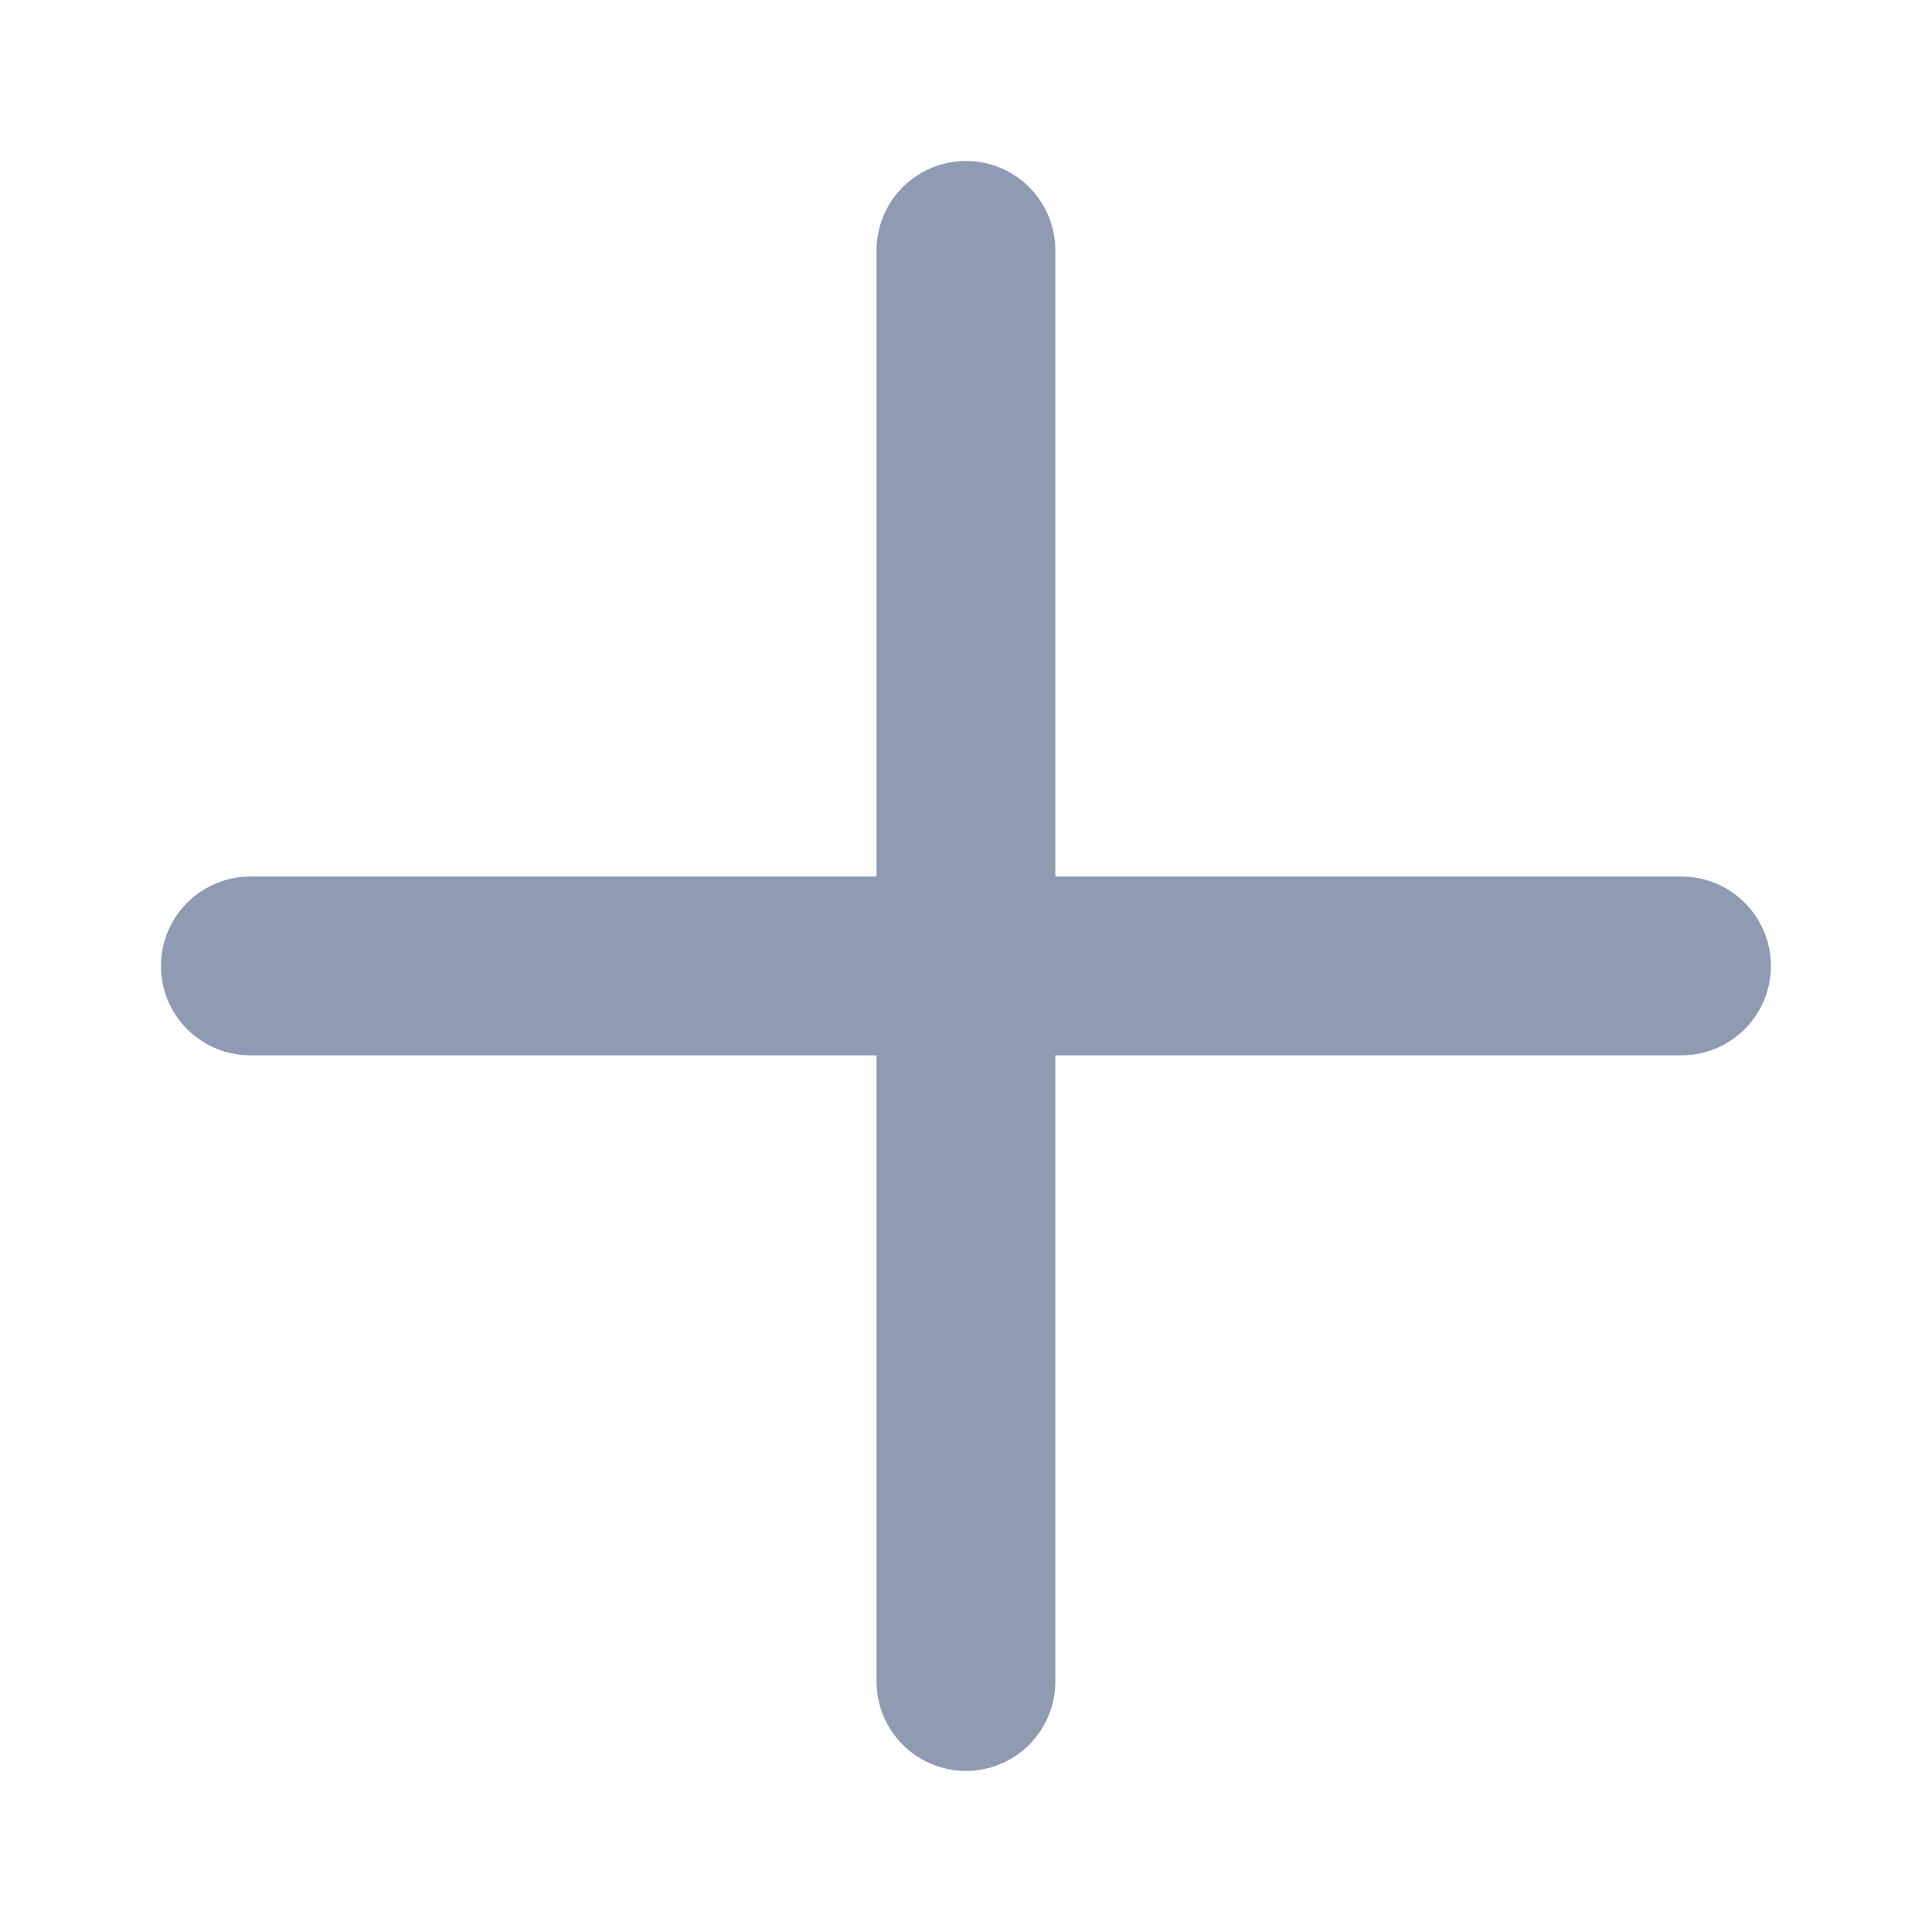 <svg width="16" height="16" viewBox="0 0 16 16" fill="none" xmlns="http://www.w3.org/2000/svg">
<path fill-rule="evenodd" clip-rule="evenodd" d="M8 1.333C8.196 1.333 8.385 1.411 8.523 1.55C8.662 1.689 8.74 1.877 8.74 2.074V8C8.74 8.196 8.662 8.385 8.523 8.523C8.385 8.662 8.196 8.74 8 8.74H2.074C1.877 8.74 1.689 8.662 1.55 8.523C1.411 8.385 1.333 8.196 1.333 8C1.333 7.803 1.411 7.615 1.55 7.476C1.689 7.337 1.877 7.259 2.074 7.259H7.259V2.074C7.259 1.877 7.337 1.689 7.476 1.55C7.615 1.411 7.803 1.333 8 1.333V1.333Z" fill="#8F9BB3"/>
<path fill-rule="evenodd" clip-rule="evenodd" d="M7.259 8C7.259 7.803 7.337 7.615 7.476 7.476C7.615 7.337 7.803 7.259 8 7.259H13.925C14.122 7.259 14.31 7.337 14.449 7.476C14.588 7.615 14.666 7.803 14.666 8C14.666 8.196 14.588 8.384 14.449 8.523C14.31 8.662 14.122 8.74 13.925 8.74H8.74V13.925C8.74 14.122 8.662 14.31 8.523 14.449C8.384 14.588 8.196 14.666 8 14.666C7.803 14.666 7.615 14.588 7.476 14.449C7.337 14.31 7.259 14.122 7.259 13.925V8Z" fill="#8F9BB3"/>
</svg>
